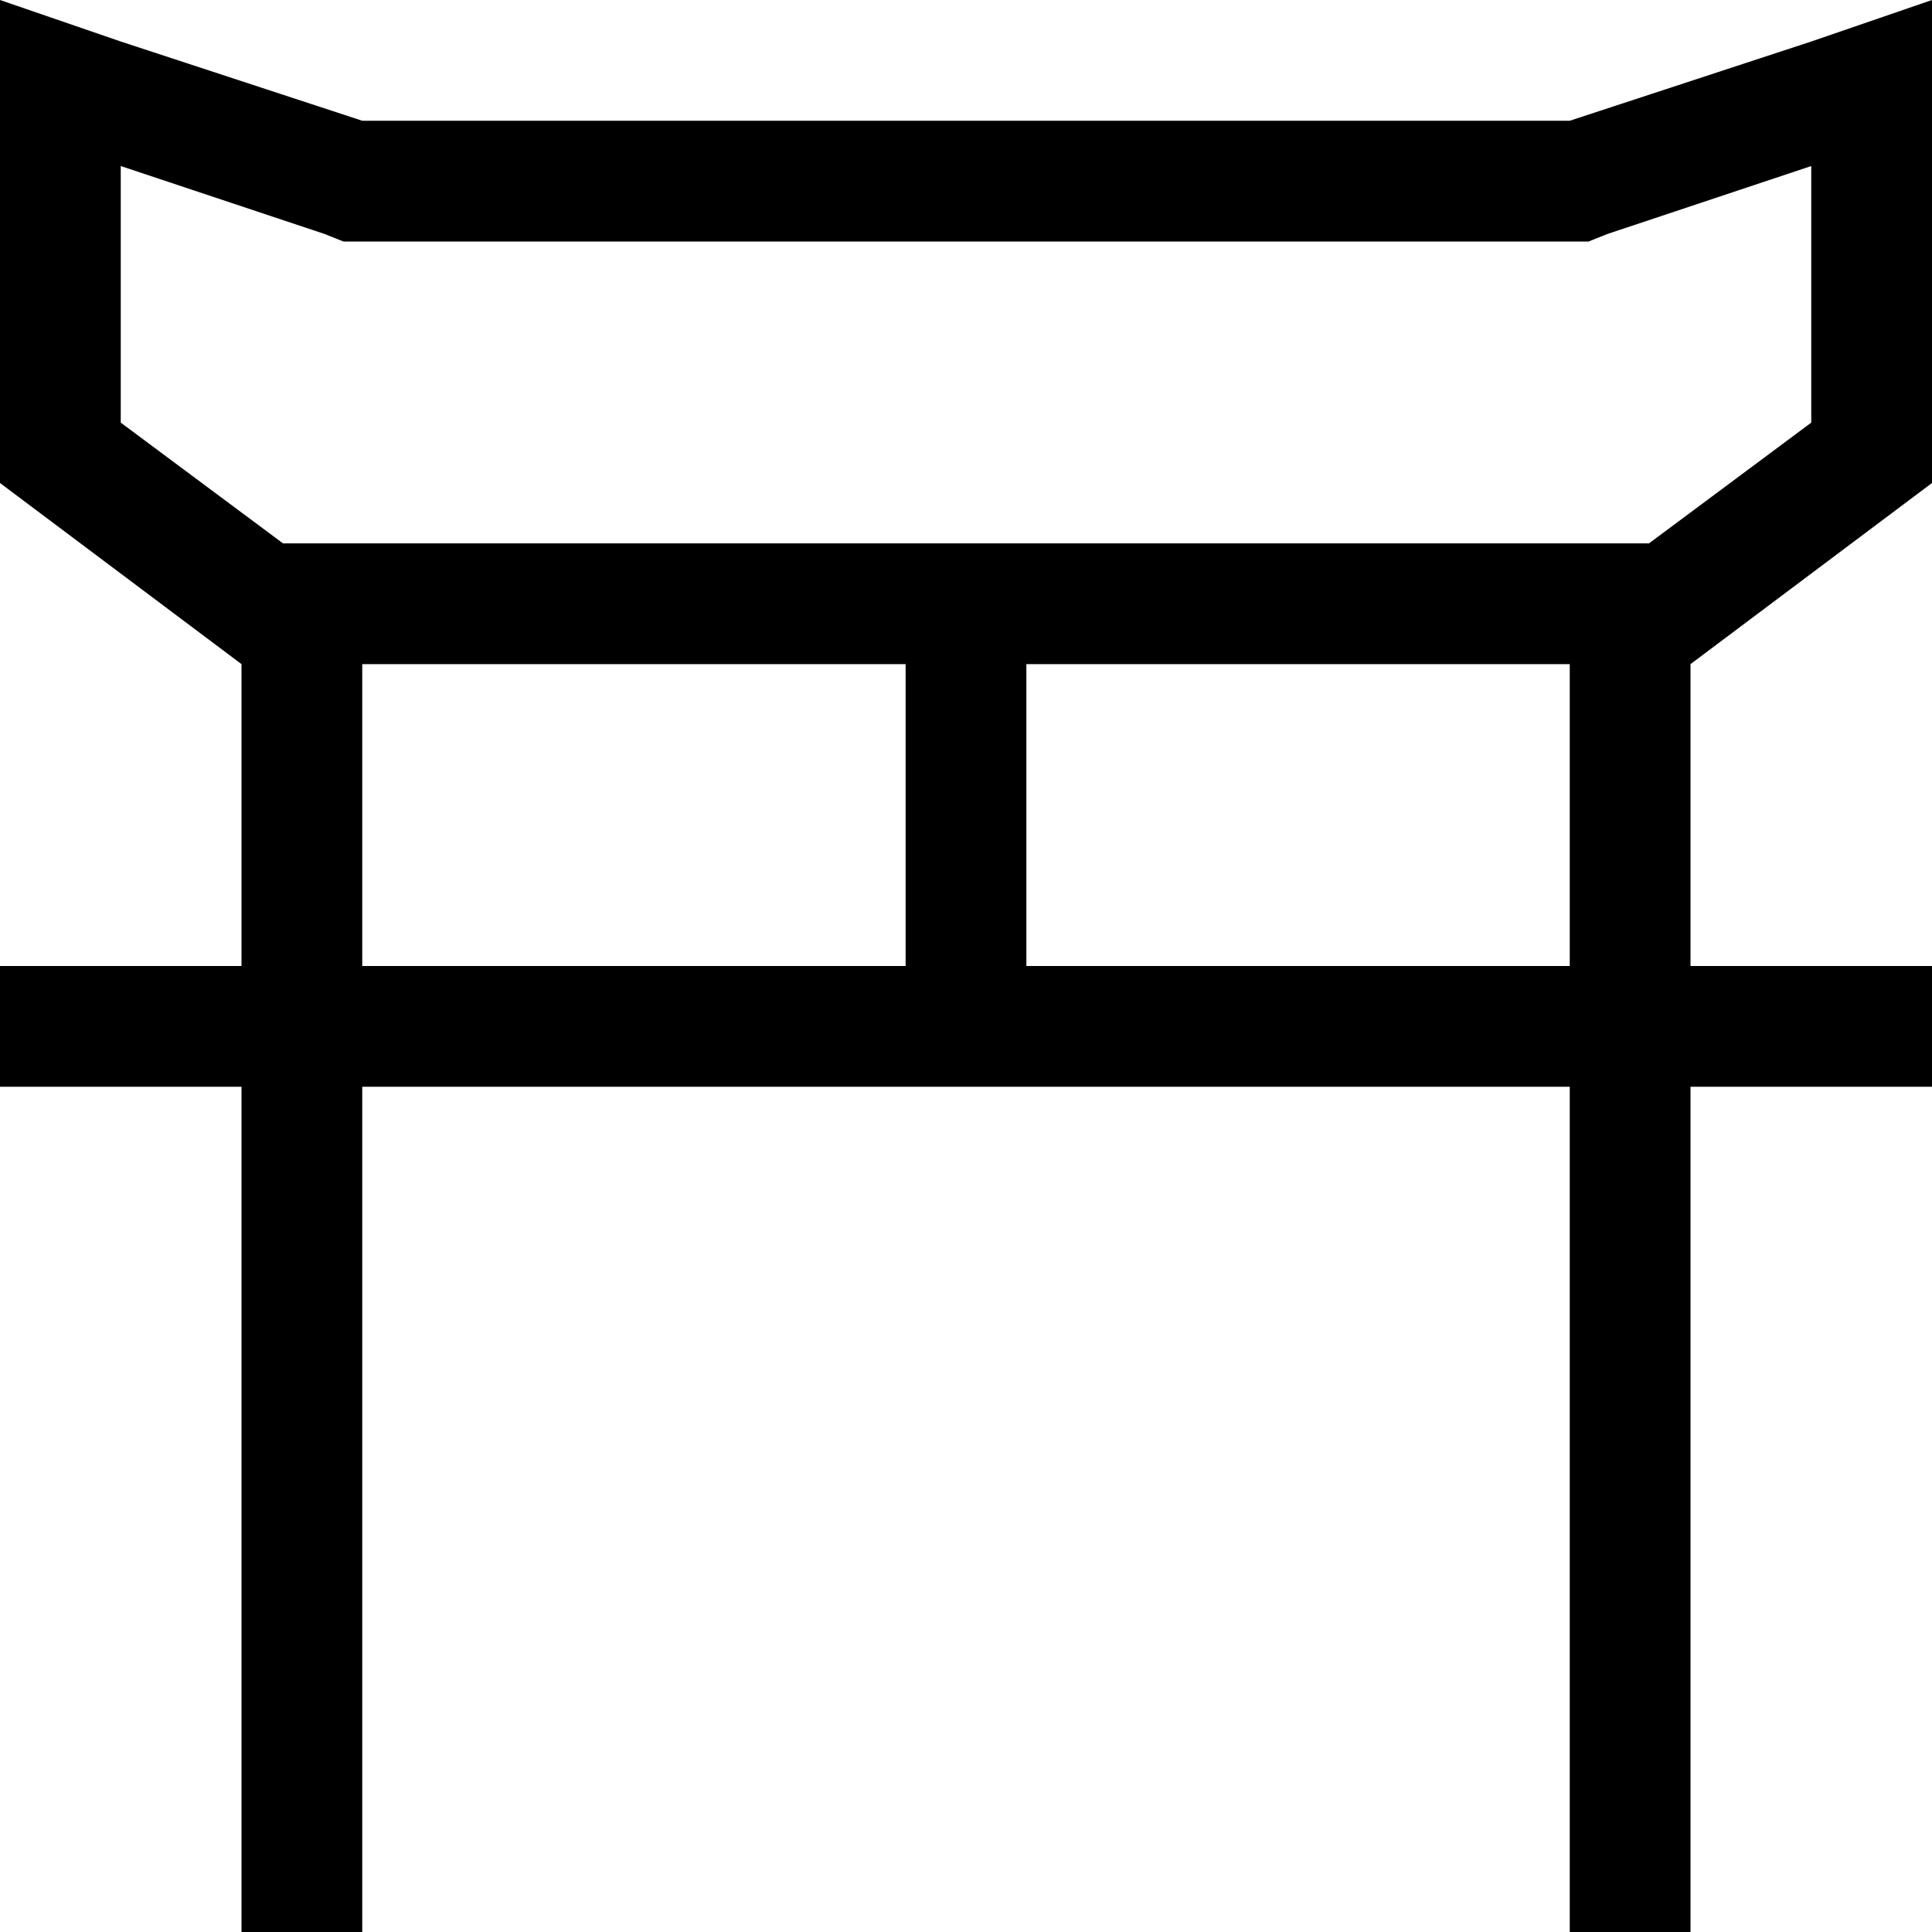 <svg viewBox="0 0 512 512">
  <path
    d="M 416 64 L 421 64 L 426 62 L 480 44 L 480 112 L 437 144 L 272 144 L 240 144 L 75 144 L 32 112 L 32 44 L 86 62 L 91 64 L 96 64 L 416 64 L 416 64 Z M 240 176 L 240 256 L 96 256 L 96 176 L 240 176 L 240 176 Z M 64 288 L 64 496 L 64 512 L 96 512 L 96 496 L 96 288 L 256 288 L 416 288 L 416 496 L 416 512 L 448 512 L 448 496 L 448 288 L 496 288 L 512 288 L 512 256 L 496 256 L 448 256 L 448 176 L 512 128 L 512 34 L 512 0 L 480 11 L 416 32 L 96 32 L 32 11 L 0 0 L 0 34 L 0 128 L 64 176 L 64 256 L 16 256 L 0 256 L 0 288 L 16 288 L 64 288 L 64 288 Z M 416 256 L 272 256 L 272 176 L 416 176 L 416 256 L 416 256 Z"
  />
</svg>